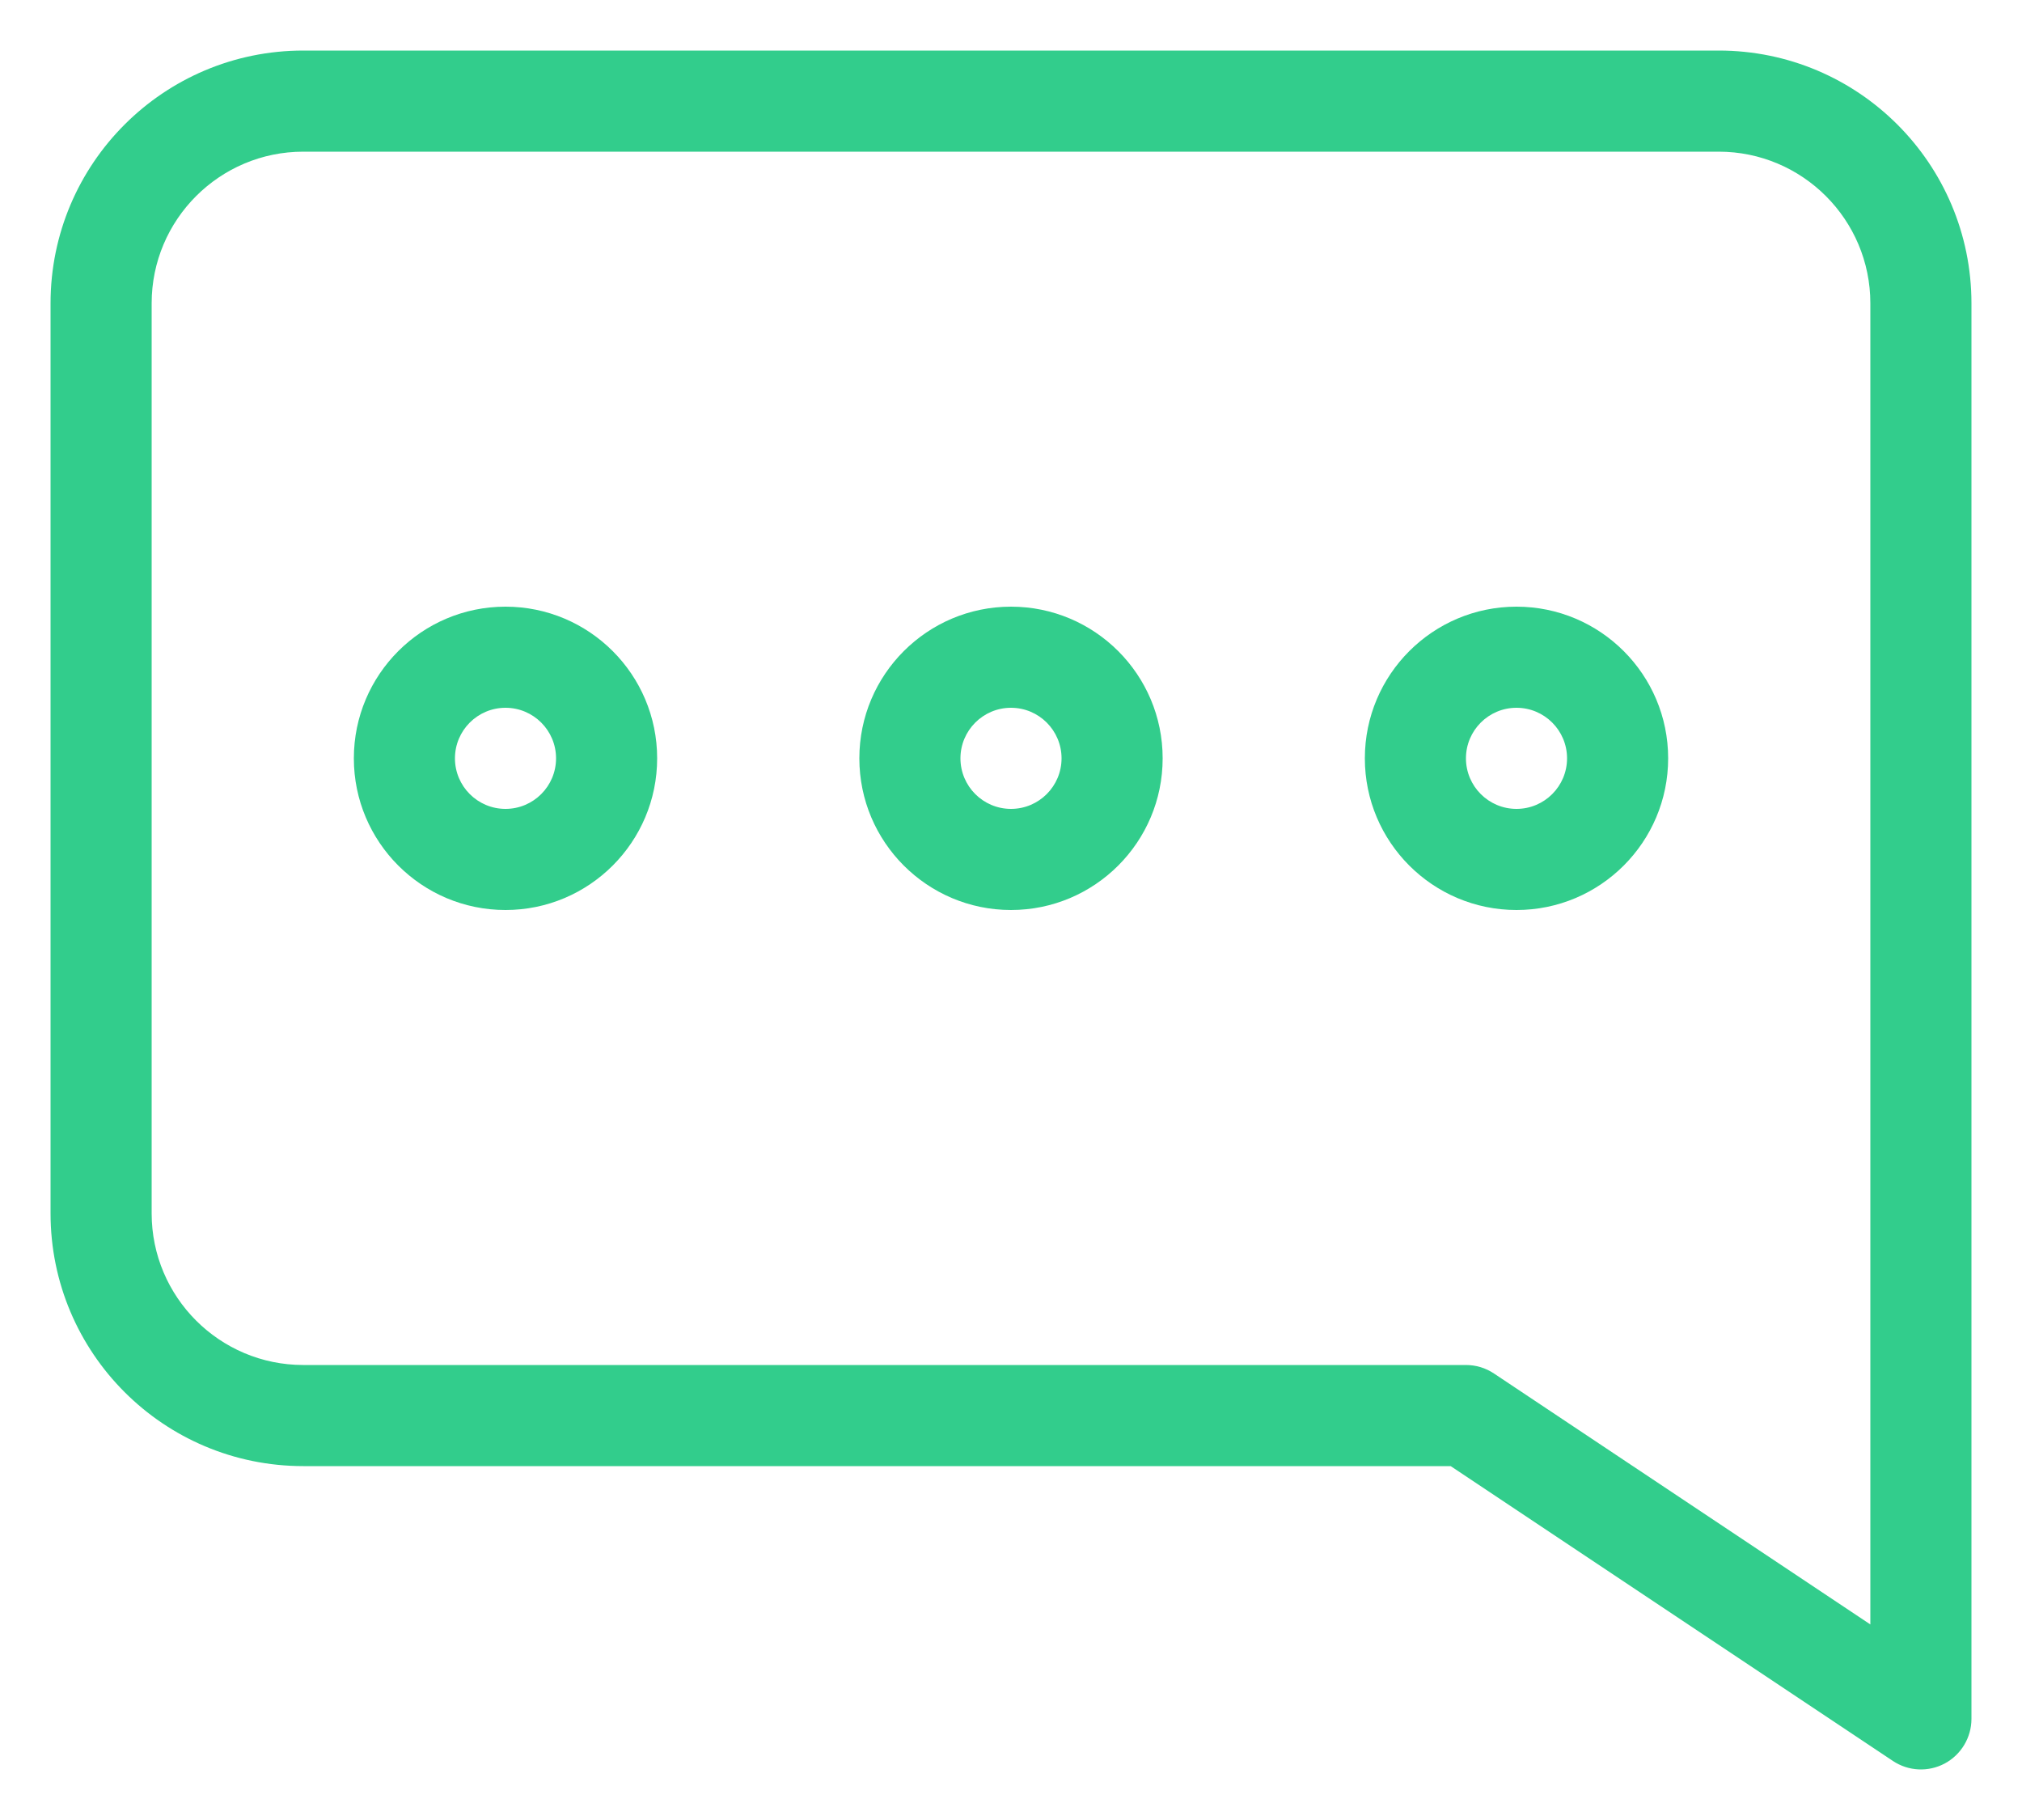 <svg width="20" height="18" viewBox="0 0 20 18" fill="none" xmlns="http://www.w3.org/2000/svg">
<path fill-rule="evenodd" clip-rule="evenodd" d="M3 0.5C1.619 0.5 0.5 1.619 0.5 3V12C0.5 13.381 1.619 14.5 3 14.5H14.349L18.723 17.416C18.876 17.518 19.073 17.528 19.236 17.441C19.398 17.354 19.5 17.184 19.5 17V3C19.5 1.619 18.381 0.5 17 0.5H3ZM1.5 3C1.5 2.172 2.172 1.5 3 1.5H17C17.828 1.5 18.5 2.172 18.5 3V16.066L14.777 13.584C14.695 13.529 14.599 13.5 14.5 13.5H3C2.172 13.5 1.5 12.828 1.5 12V3ZM4.5 7.5C4.5 7.224 4.724 7 5 7C5.276 7 5.5 7.224 5.5 7.5C5.5 7.776 5.276 8 5 8C4.724 8 4.5 7.776 4.5 7.5ZM5 6C4.172 6 3.5 6.672 3.5 7.5C3.5 8.328 4.172 9 5 9C5.828 9 6.5 8.328 6.5 7.5C6.5 6.672 5.828 6 5 6ZM10 7C9.724 7 9.5 7.224 9.5 7.5C9.5 7.776 9.724 8 10 8C10.276 8 10.5 7.776 10.5 7.5C10.5 7.224 10.276 7 10 7ZM8.5 7.5C8.5 6.672 9.172 6 10 6C10.828 6 11.5 6.672 11.5 7.5C11.5 8.328 10.828 9 10 9C9.172 9 8.5 8.328 8.5 7.5ZM14.5 7.5C14.5 7.224 14.724 7 15 7C15.276 7 15.5 7.224 15.5 7.5C15.5 7.776 15.276 8 15 8C14.724 8 14.5 7.776 14.5 7.5ZM15 6C14.172 6 13.5 6.672 13.5 7.5C13.5 8.328 14.172 9 15 9C15.828 9 16.5 8.328 16.5 7.5C16.5 6.672 15.828 6 15 6Z" fill="#32CD8C"/>
</svg>
